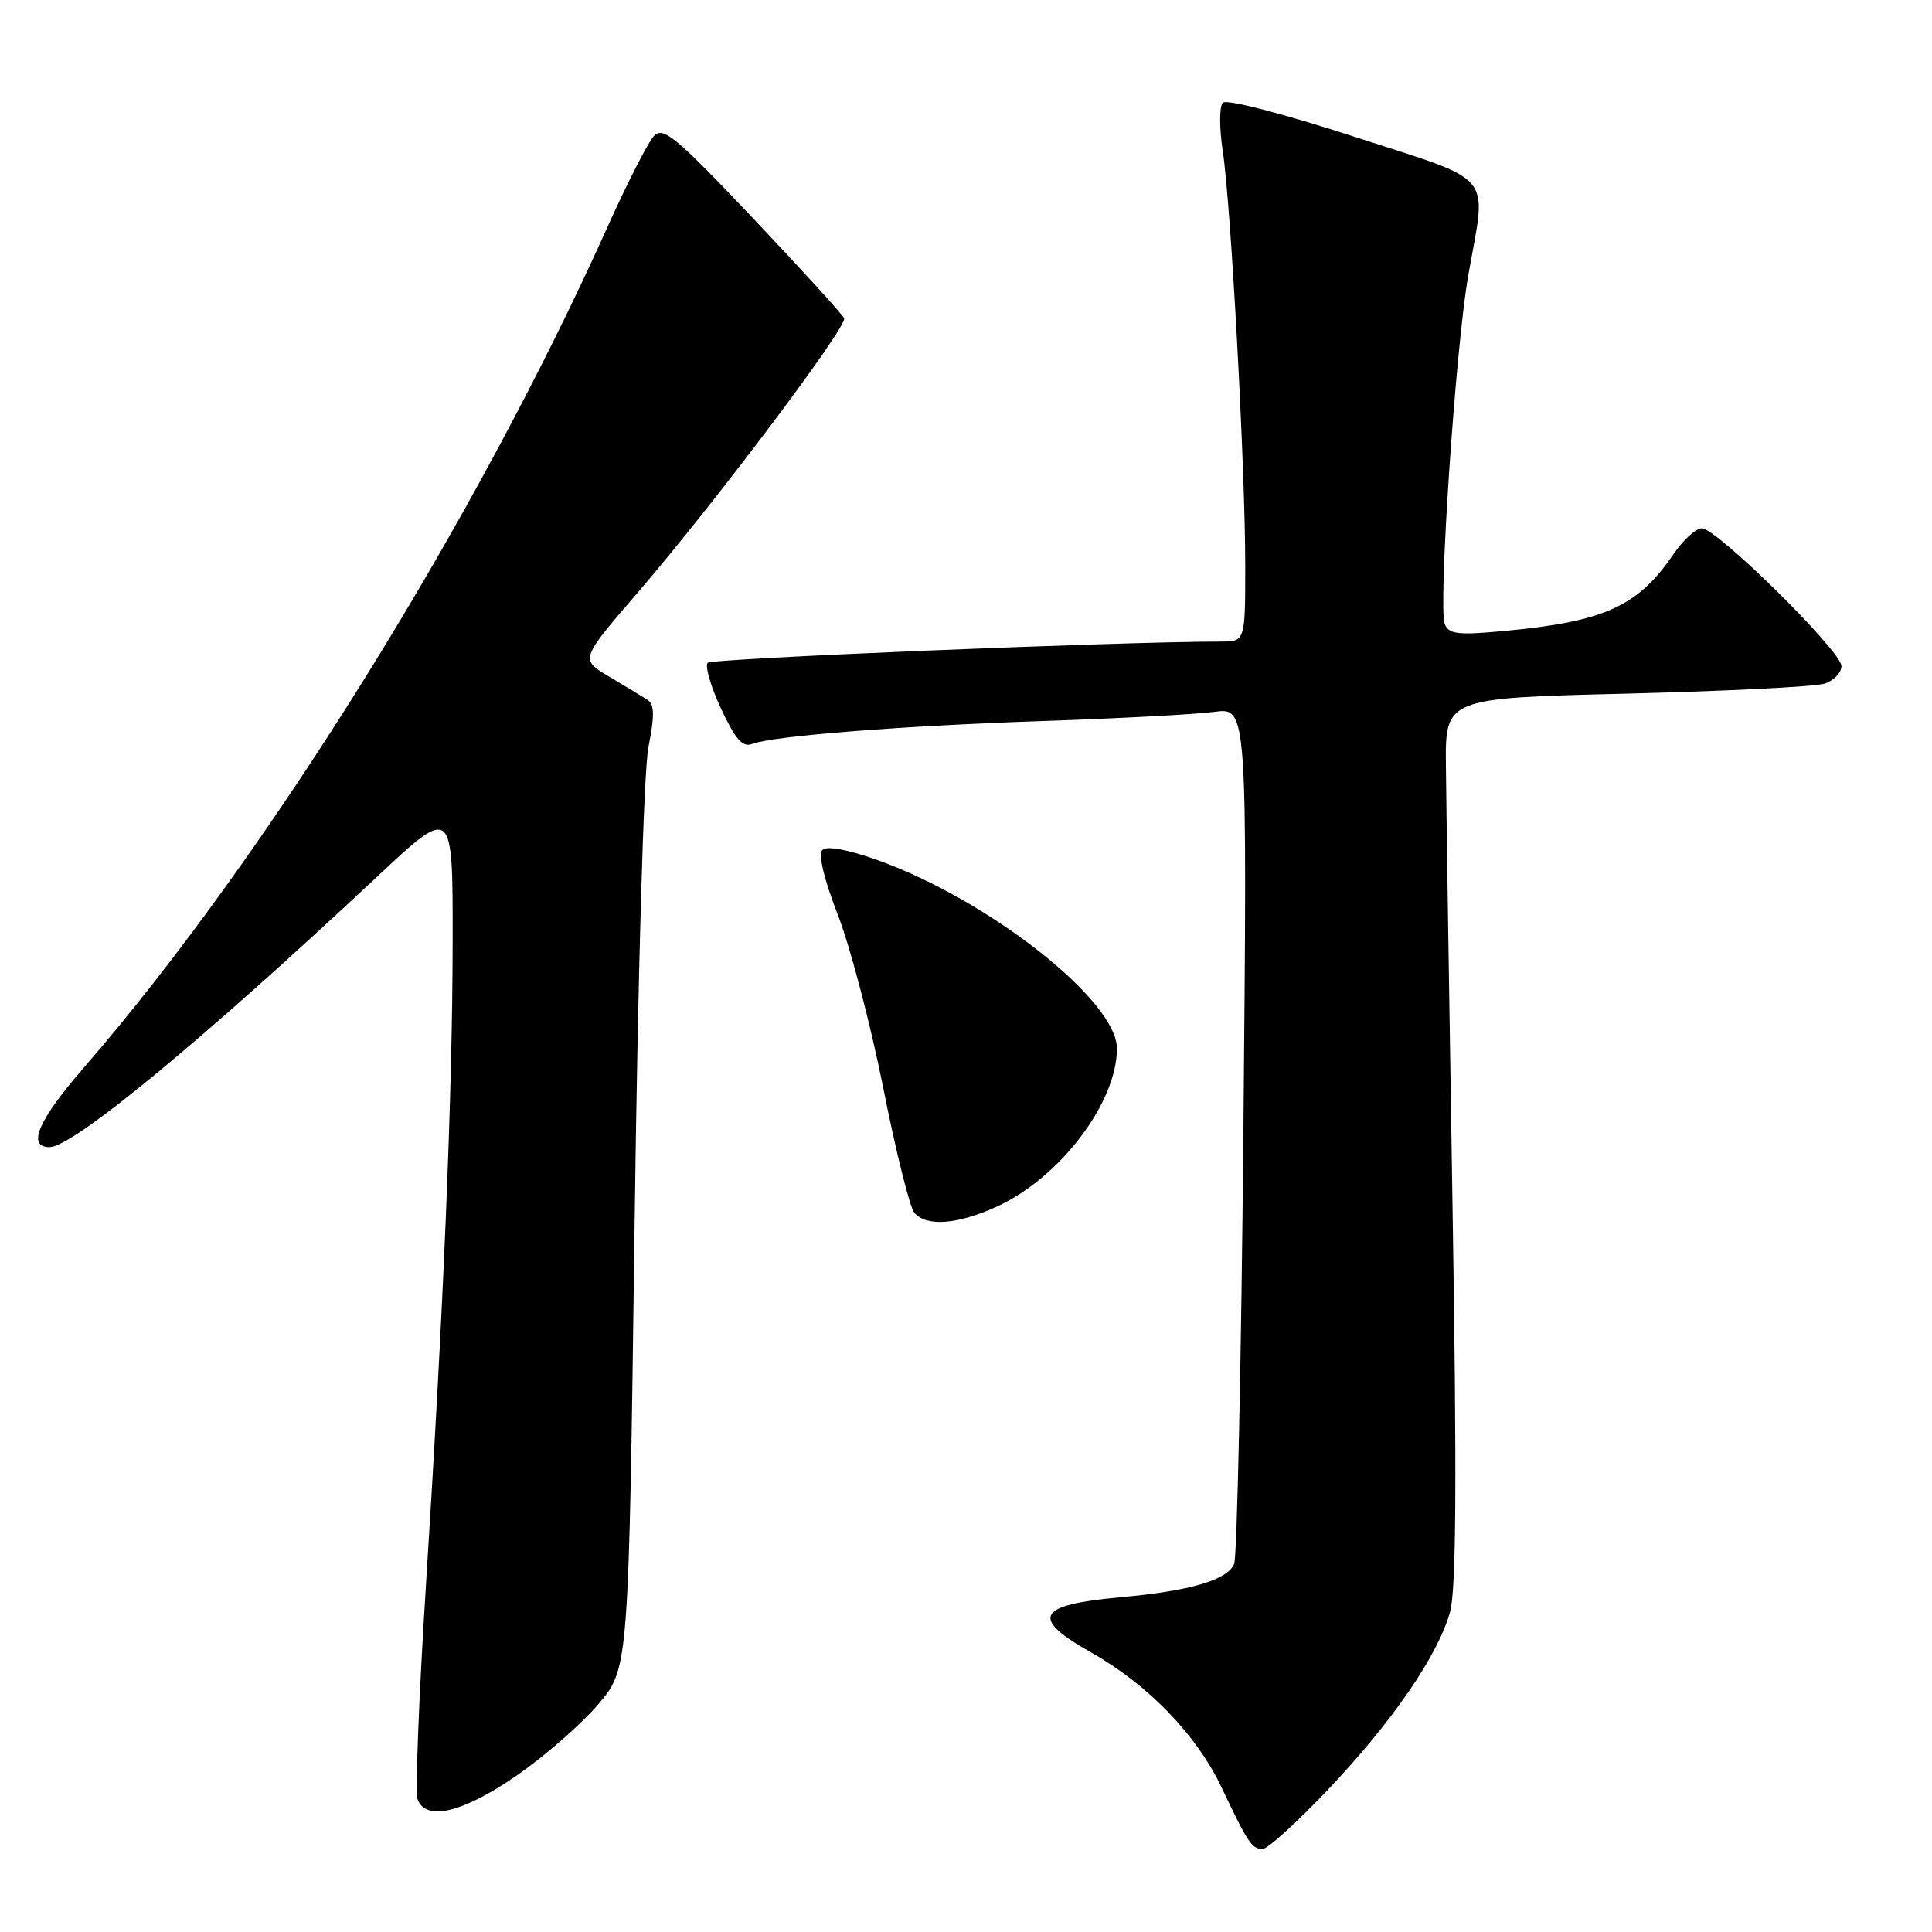 <?xml version="1.0" encoding="UTF-8" standalone="no"?>
<!DOCTYPE svg PUBLIC "-//W3C//DTD SVG 1.1//EN" "http://www.w3.org/Graphics/SVG/1.1/DTD/svg11.dtd" >
<svg xmlns="http://www.w3.org/2000/svg" xmlns:xlink="http://www.w3.org/1999/xlink" version="1.1" viewBox="0 0 256 256">
 <g >
 <path fill="currentColor"
d=" M 175.86 237.25 C 184.46 228.20 190.55 219.34 192.14 213.59 C 192.96 210.62 193.05 195.89 192.47 160.00 C 192.03 132.77 191.63 106.45 191.59 101.50 C 191.50 92.50 191.50 92.50 215.50 91.91 C 228.70 91.58 240.51 90.99 241.75 90.59 C 242.99 90.19 244.00 89.14 244.00 88.26 C 244.00 86.29 227.50 70.00 225.50 70.00 C 224.72 70.00 223.01 71.56 221.72 73.46 C 217.04 80.35 212.56 82.38 199.27 83.61 C 193.17 84.18 191.95 84.03 191.43 82.68 C 190.55 80.40 192.88 46.00 194.55 36.50 C 197.00 22.60 198.38 24.28 179.43 18.11 C 169.94 15.03 162.51 13.11 162.03 13.61 C 161.56 14.10 161.56 16.98 162.02 20.00 C 163.11 27.20 165.00 61.97 165.00 74.87 C 165.00 85.00 165.00 85.00 161.75 85.01 C 148.02 85.03 94.35 87.25 93.78 87.82 C 93.38 88.22 94.17 90.94 95.53 93.88 C 97.43 97.96 98.39 99.06 99.65 98.58 C 102.44 97.51 119.60 96.16 138.50 95.53 C 148.40 95.19 158.47 94.65 160.89 94.33 C 165.27 93.73 165.27 93.73 164.76 149.62 C 164.48 180.35 163.92 206.28 163.53 207.23 C 162.63 209.36 157.70 210.81 148.50 211.64 C 137.35 212.65 136.43 214.36 144.58 218.96 C 152.10 223.20 158.54 229.86 161.83 236.78 C 165.36 244.21 165.88 245.00 167.31 245.00 C 167.96 245.00 171.81 241.51 175.86 237.25 Z  M 68.49 235.25 C 72.26 232.64 77.13 228.37 79.33 225.76 C 83.31 221.02 83.31 221.02 84.08 162.76 C 84.53 128.58 85.29 102.23 85.92 99.00 C 86.76 94.73 86.72 93.32 85.75 92.70 C 85.06 92.26 82.78 90.88 80.69 89.64 C 76.87 87.37 76.87 87.37 84.57 78.44 C 94.71 66.66 112.28 43.31 111.85 42.18 C 111.66 41.69 106.22 35.72 99.77 28.91 C 89.55 18.12 87.86 16.72 86.65 18.02 C 85.88 18.83 83.13 24.22 80.53 30.00 C 62.87 69.28 35.22 113.66 11.08 141.50 C 5.07 148.42 3.53 152.00 6.56 152.00 C 9.68 152.00 26.80 137.87 50.00 116.14 C 60.00 106.78 60.00 106.78 59.98 124.64 C 59.95 145.13 58.79 173.12 56.40 210.69 C 55.49 225.09 55.01 237.58 55.34 238.44 C 56.46 241.37 61.36 240.18 68.49 235.25 Z  M 132.00 159.92 C 140.38 156.13 148.00 146.13 148.00 138.93 C 148.00 132.58 131.01 119.22 116.20 113.94 C 112.32 112.56 109.55 112.05 108.97 112.63 C 108.40 113.20 109.18 116.50 111.02 121.23 C 112.66 125.45 115.36 135.76 117.03 144.13 C 118.69 152.50 120.54 159.95 121.15 160.68 C 122.71 162.56 126.79 162.28 132.00 159.92 Z "/>
</g>
</svg>